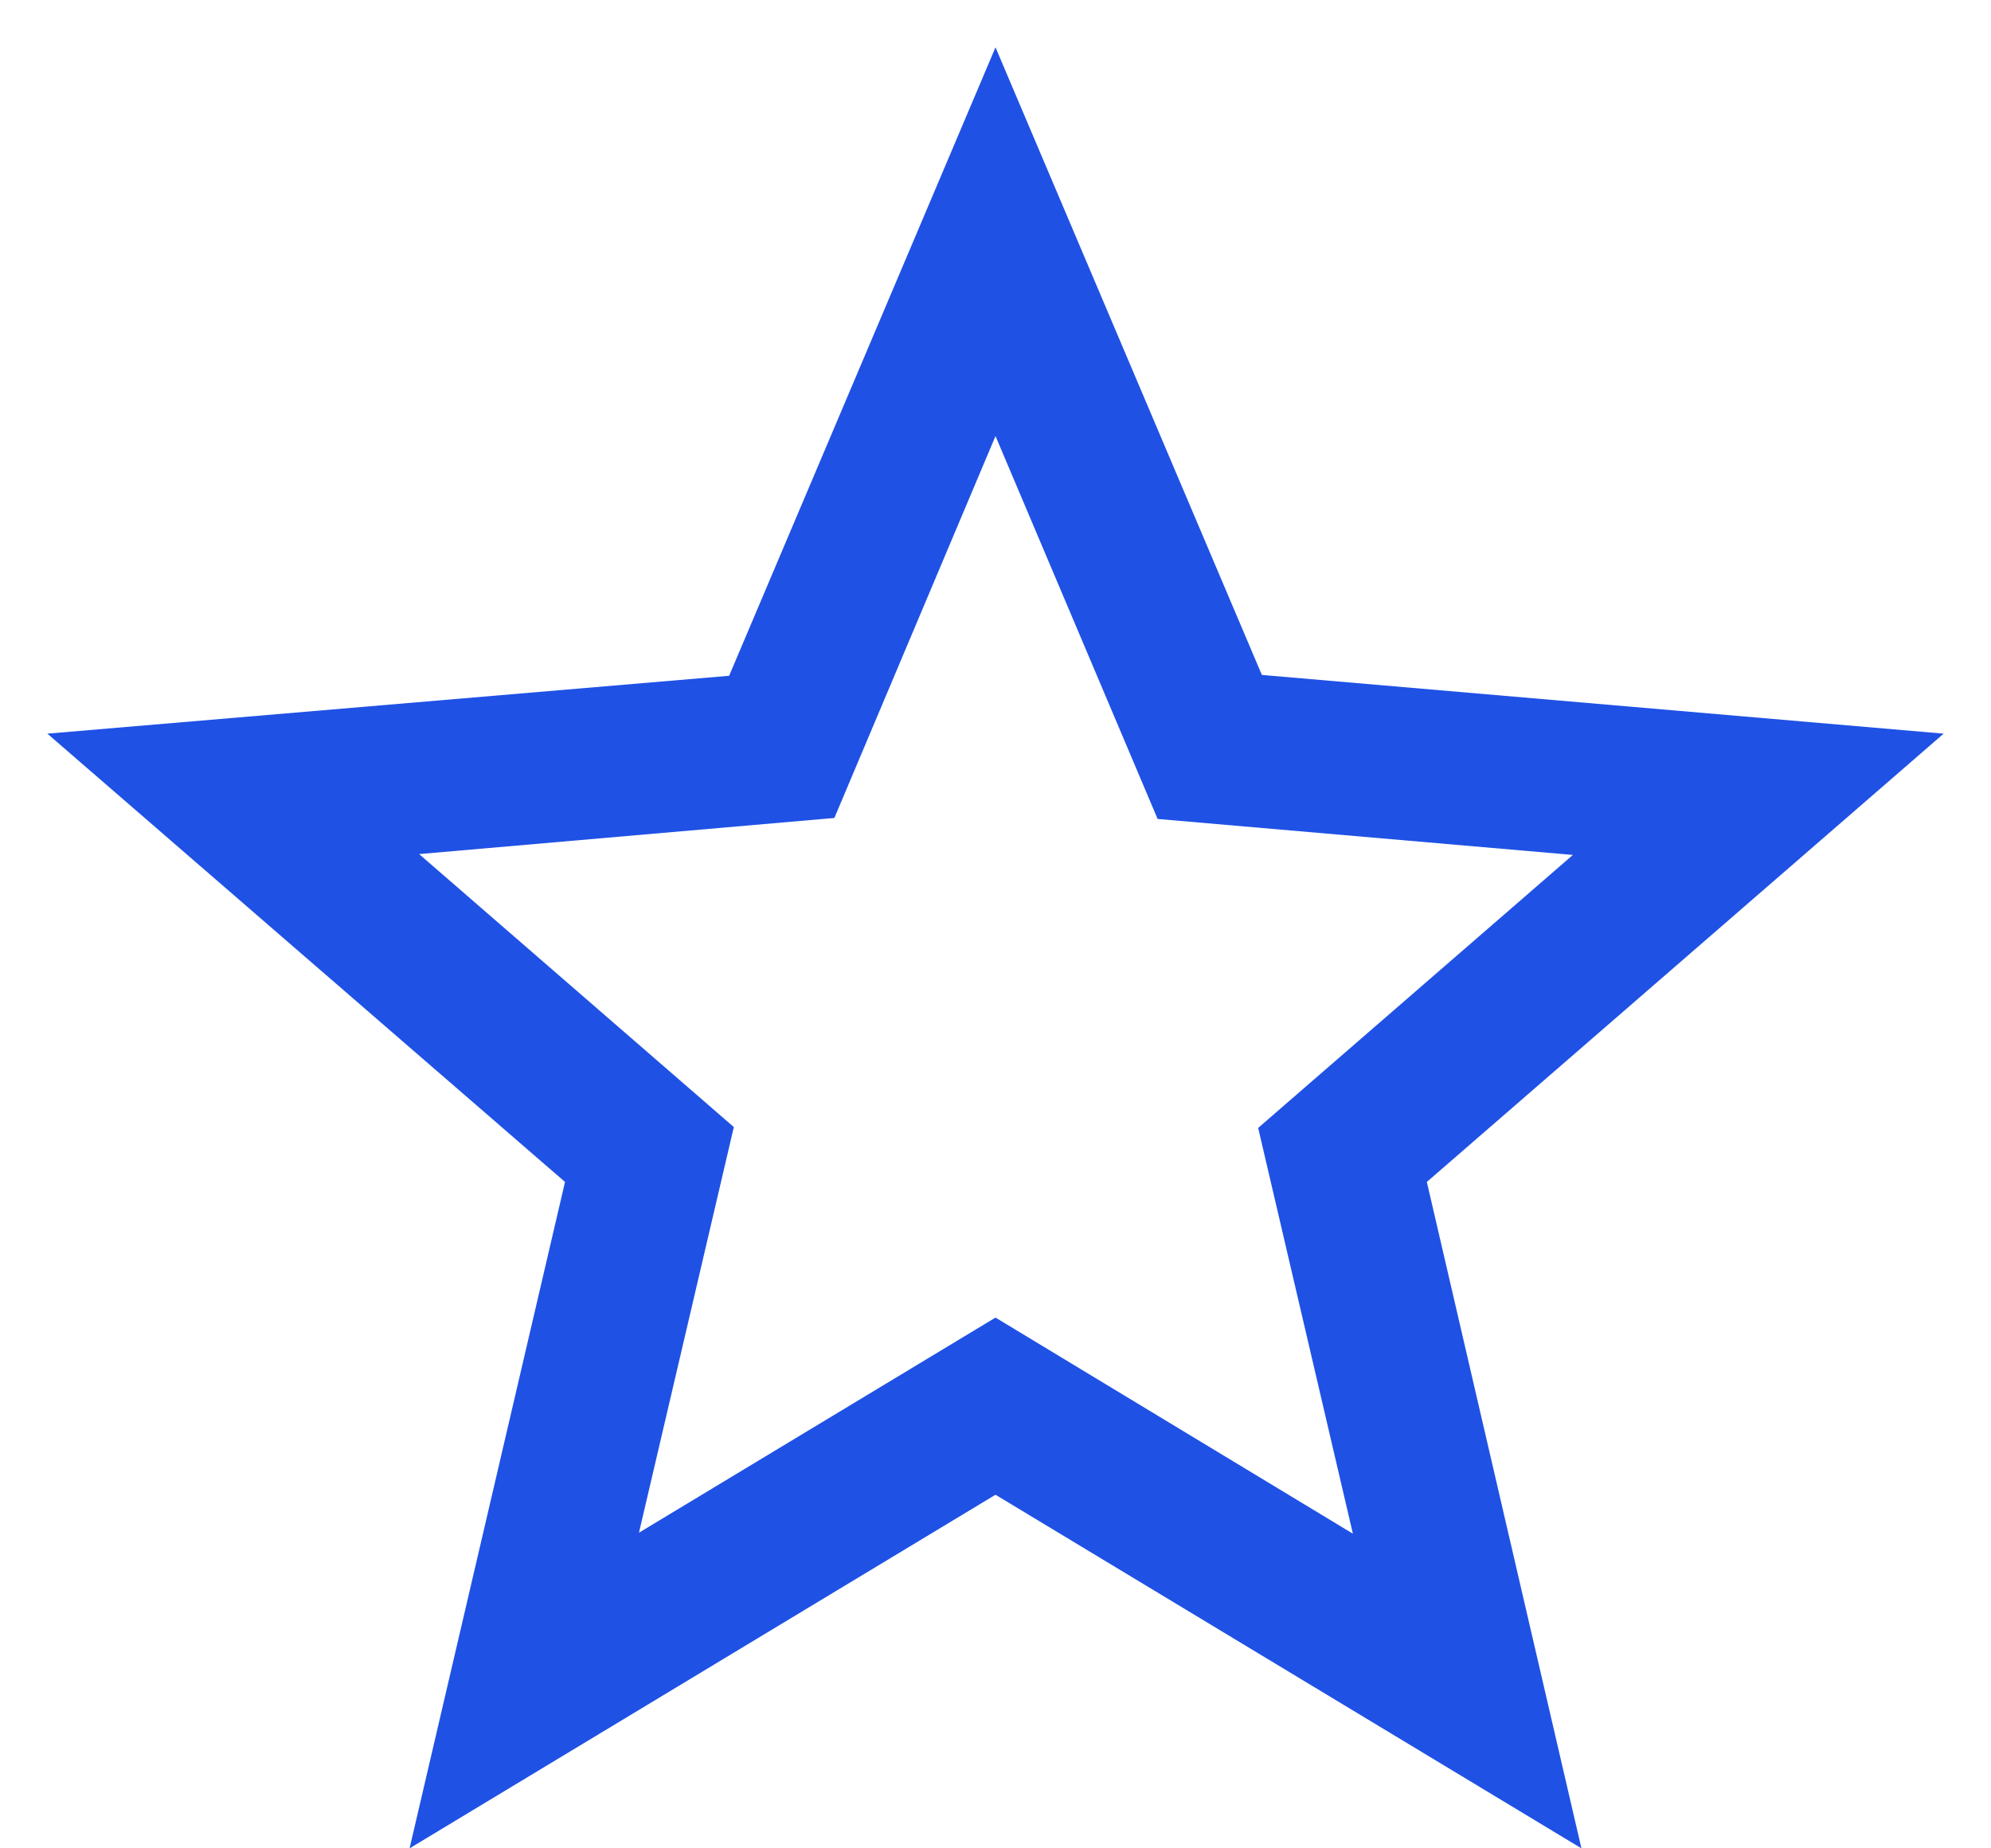 <svg width="14" height="13" viewBox="0 0 14 13" fill="none" xmlns="http://www.w3.org/2000/svg">
<path d="M13.667 5.16L8.873 4.747L7 0.333L5.127 4.753L0.333 5.16L3.973 8.313L2.88 13L7 10.513L11.12 13L10.033 8.313L13.667 5.16ZM7 9.267L4.493 10.78L5.16 7.927L2.947 6.007L5.867 5.753L7 3.067L8.14 5.76L11.06 6.013L8.847 7.933L9.513 10.787L7 9.267Z" fill="#1F51E5"/>
</svg>

